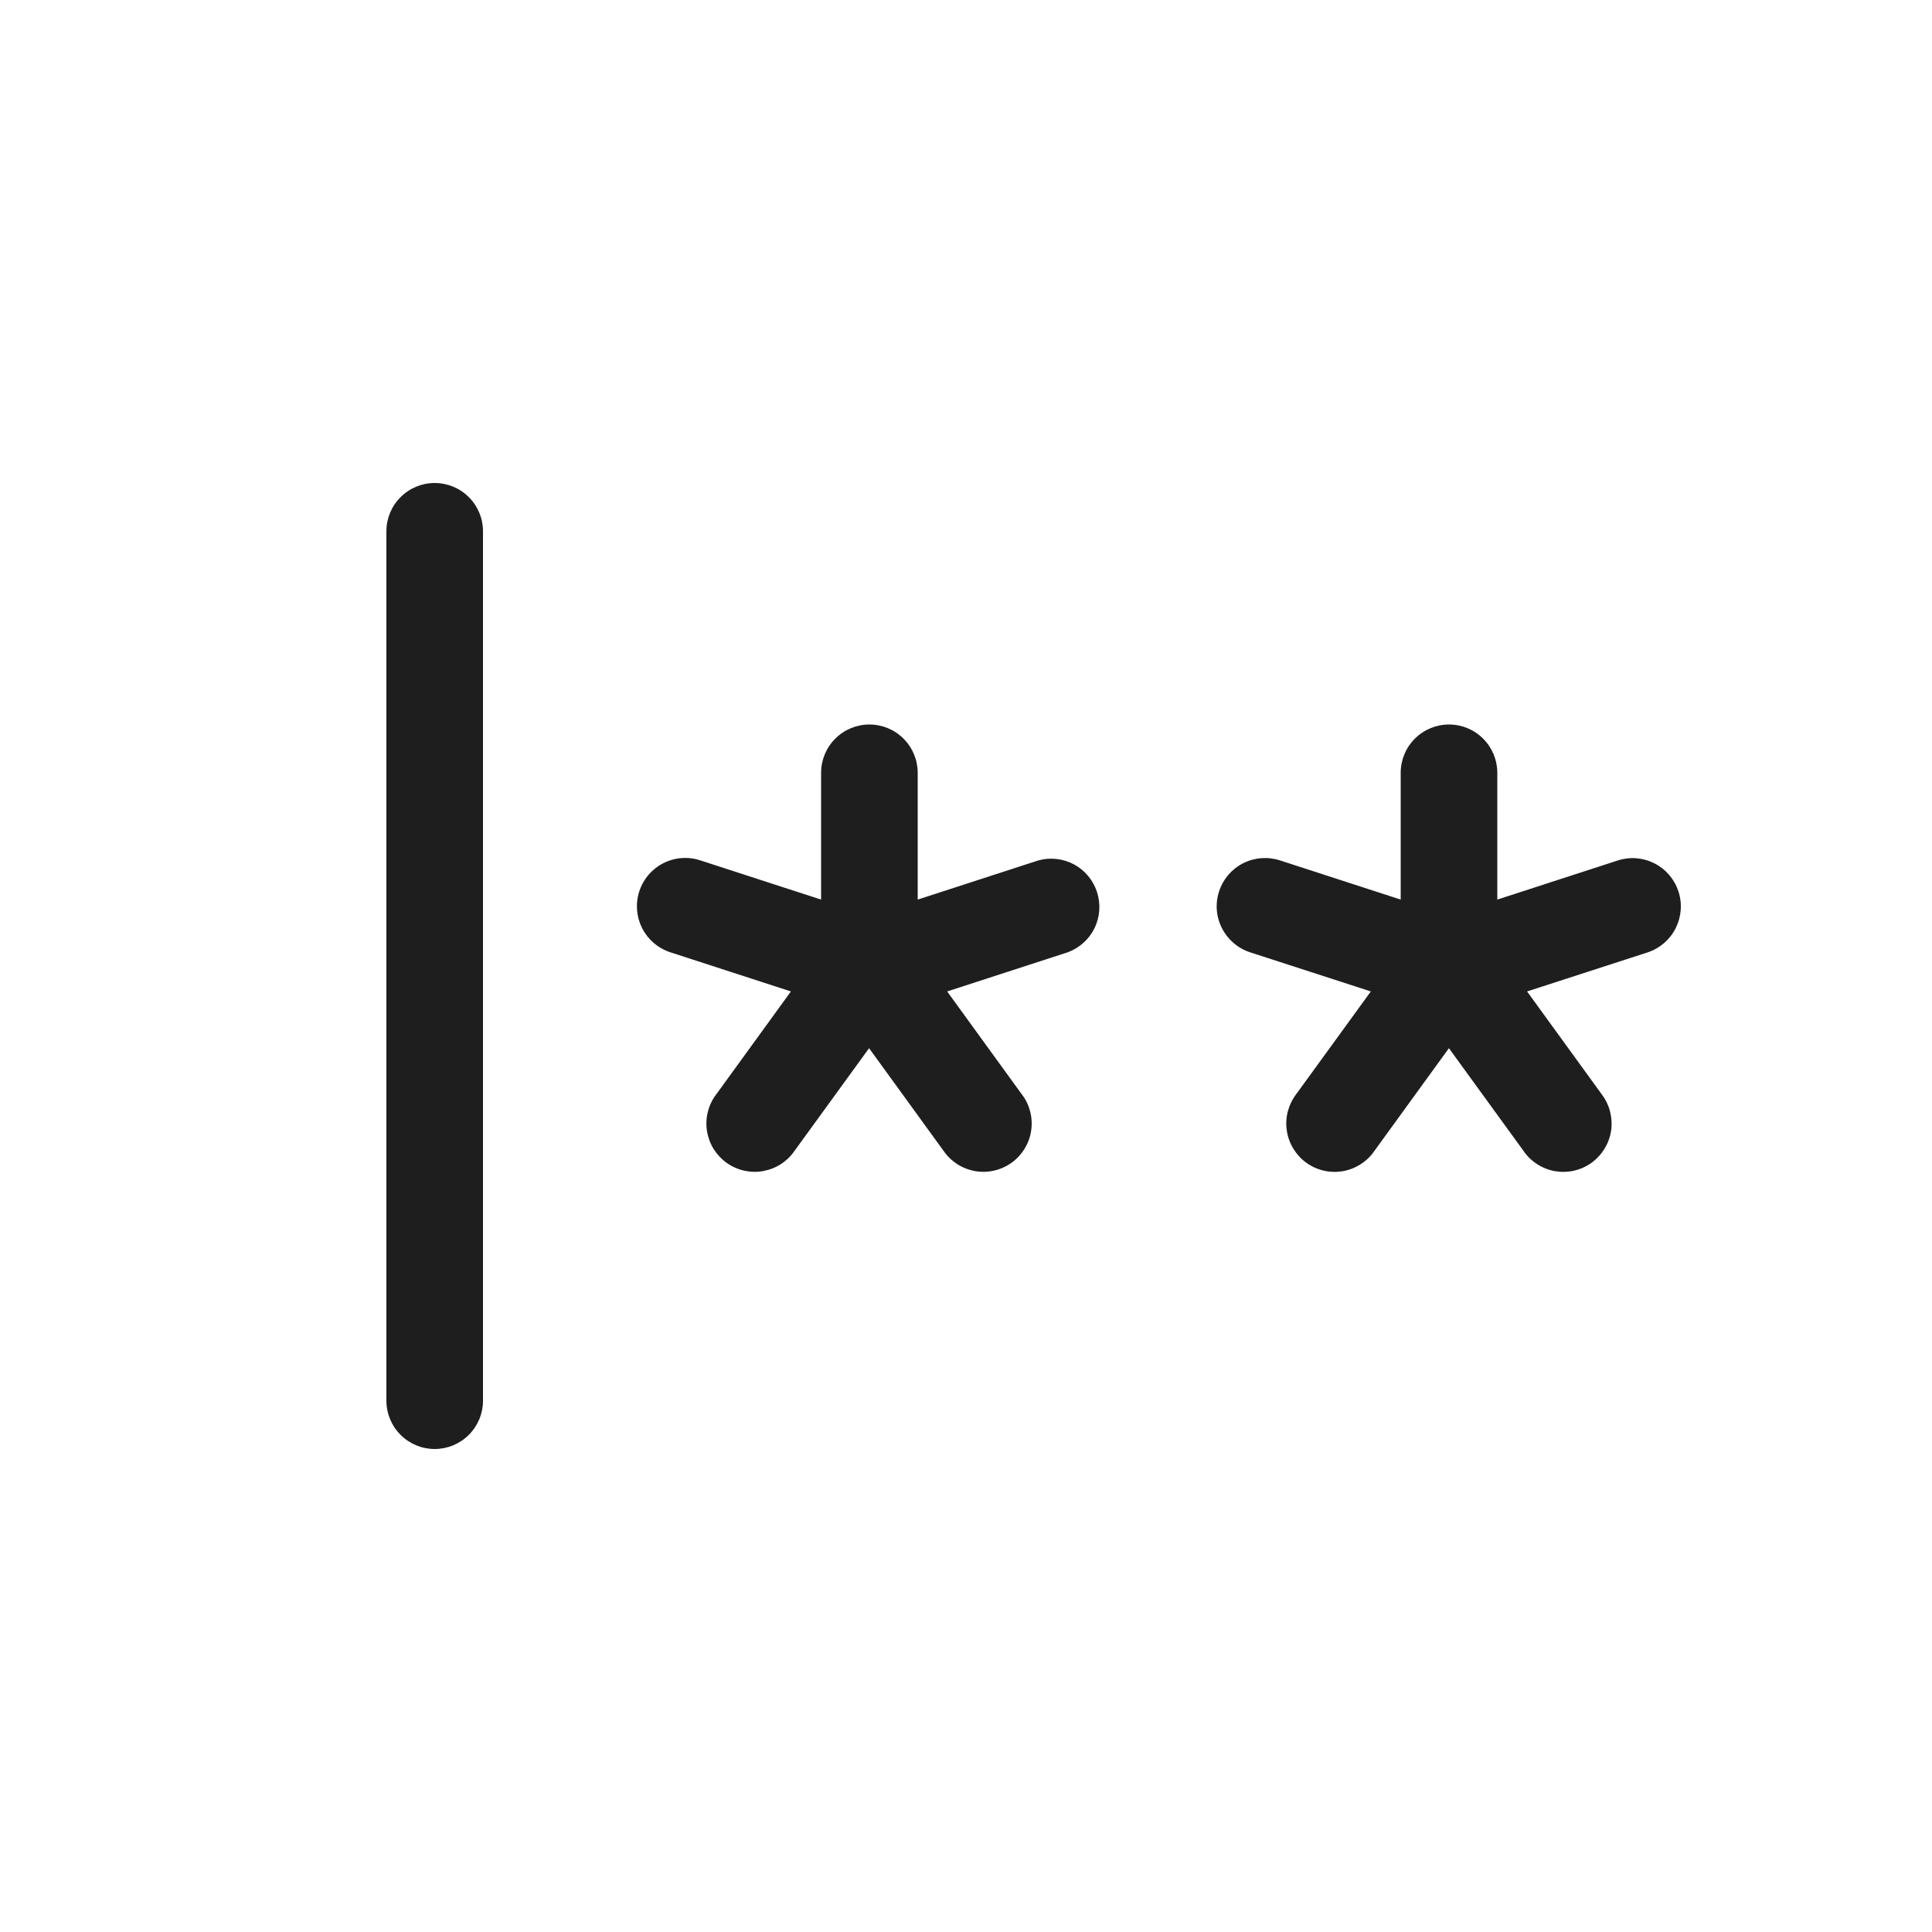 <svg width="24" height="24" viewBox="0 0 24 24" fill="none" xmlns="http://www.w3.org/2000/svg">
<path d="M6 6.6V17.4C6 17.559 5.937 17.712 5.824 17.824C5.712 17.937 5.559 18 5.4 18C5.241 18 5.088 17.937 4.976 17.824C4.863 17.712 4.8 17.559 4.8 17.4V6.6C4.8 6.441 4.863 6.288 4.976 6.176C5.088 6.063 5.241 6 5.4 6C5.559 6 5.712 6.063 5.824 6.176C5.937 6.288 6 6.441 6 6.6ZM12.9 10.688L11.4 11.175V9.6C11.4 9.441 11.337 9.288 11.224 9.176C11.112 9.063 10.959 9 10.8 9C10.641 9 10.488 9.063 10.376 9.176C10.263 9.288 10.2 9.441 10.2 9.6V11.175L8.7 10.688C8.549 10.638 8.384 10.65 8.242 10.722C8.099 10.794 7.992 10.919 7.942 11.071C7.892 11.222 7.905 11.387 7.976 11.529C8.048 11.671 8.174 11.779 8.325 11.829L9.825 12.316L8.9 13.591C8.851 13.654 8.815 13.727 8.795 13.805C8.774 13.882 8.77 13.963 8.781 14.042C8.793 14.122 8.82 14.198 8.861 14.267C8.903 14.335 8.958 14.395 9.022 14.442C9.087 14.489 9.161 14.523 9.239 14.541C9.317 14.559 9.398 14.562 9.477 14.548C9.556 14.534 9.632 14.505 9.699 14.462C9.767 14.418 9.825 14.362 9.87 14.296L10.796 13.021L11.721 14.296C11.766 14.362 11.825 14.418 11.892 14.462C11.96 14.505 12.035 14.534 12.114 14.548C12.193 14.562 12.274 14.559 12.352 14.541C12.43 14.523 12.504 14.489 12.569 14.442C12.634 14.395 12.688 14.335 12.73 14.267C12.771 14.198 12.799 14.122 12.81 14.042C12.821 13.963 12.817 13.882 12.796 13.805C12.776 13.727 12.741 13.654 12.691 13.591L11.766 12.316L13.266 11.829C13.411 11.775 13.529 11.668 13.597 11.529C13.664 11.39 13.675 11.23 13.628 11.083C13.581 10.936 13.479 10.813 13.344 10.739C13.208 10.666 13.049 10.647 12.9 10.688ZM20.85 11.073C20.801 10.923 20.695 10.798 20.554 10.726C20.414 10.654 20.251 10.64 20.1 10.688L18.6 11.175V9.6C18.6 9.441 18.537 9.288 18.424 9.176C18.312 9.063 18.159 9 18 9C17.841 9 17.688 9.063 17.576 9.176C17.463 9.288 17.4 9.441 17.4 9.6V11.175L15.9 10.688C15.749 10.639 15.584 10.652 15.442 10.724C15.3 10.796 15.193 10.922 15.144 11.073C15.094 11.225 15.107 11.389 15.18 11.531C15.252 11.673 15.377 11.78 15.529 11.83L17.029 12.316L16.103 13.591C16.054 13.655 16.019 13.728 15.998 13.805C15.978 13.883 15.973 13.964 15.985 14.043C15.996 14.123 16.024 14.199 16.065 14.267C16.107 14.336 16.161 14.396 16.226 14.443C16.291 14.49 16.365 14.524 16.443 14.542C16.521 14.56 16.602 14.562 16.681 14.549C16.76 14.535 16.835 14.506 16.903 14.462C16.97 14.419 17.029 14.363 17.074 14.296L17.999 13.021L18.925 14.296C18.97 14.363 19.028 14.419 19.096 14.462C19.163 14.506 19.239 14.535 19.318 14.549C19.397 14.562 19.478 14.56 19.556 14.542C19.634 14.524 19.708 14.49 19.773 14.443C19.837 14.396 19.892 14.336 19.933 14.267C19.975 14.199 20.002 14.123 20.014 14.043C20.025 13.964 20.02 13.883 20 13.805C19.98 13.728 19.944 13.655 19.895 13.591L18.97 12.316L20.47 11.83C20.62 11.78 20.745 11.672 20.816 11.53C20.887 11.388 20.9 11.224 20.85 11.073Z" fill="#1E1E1E"/>
</svg>
